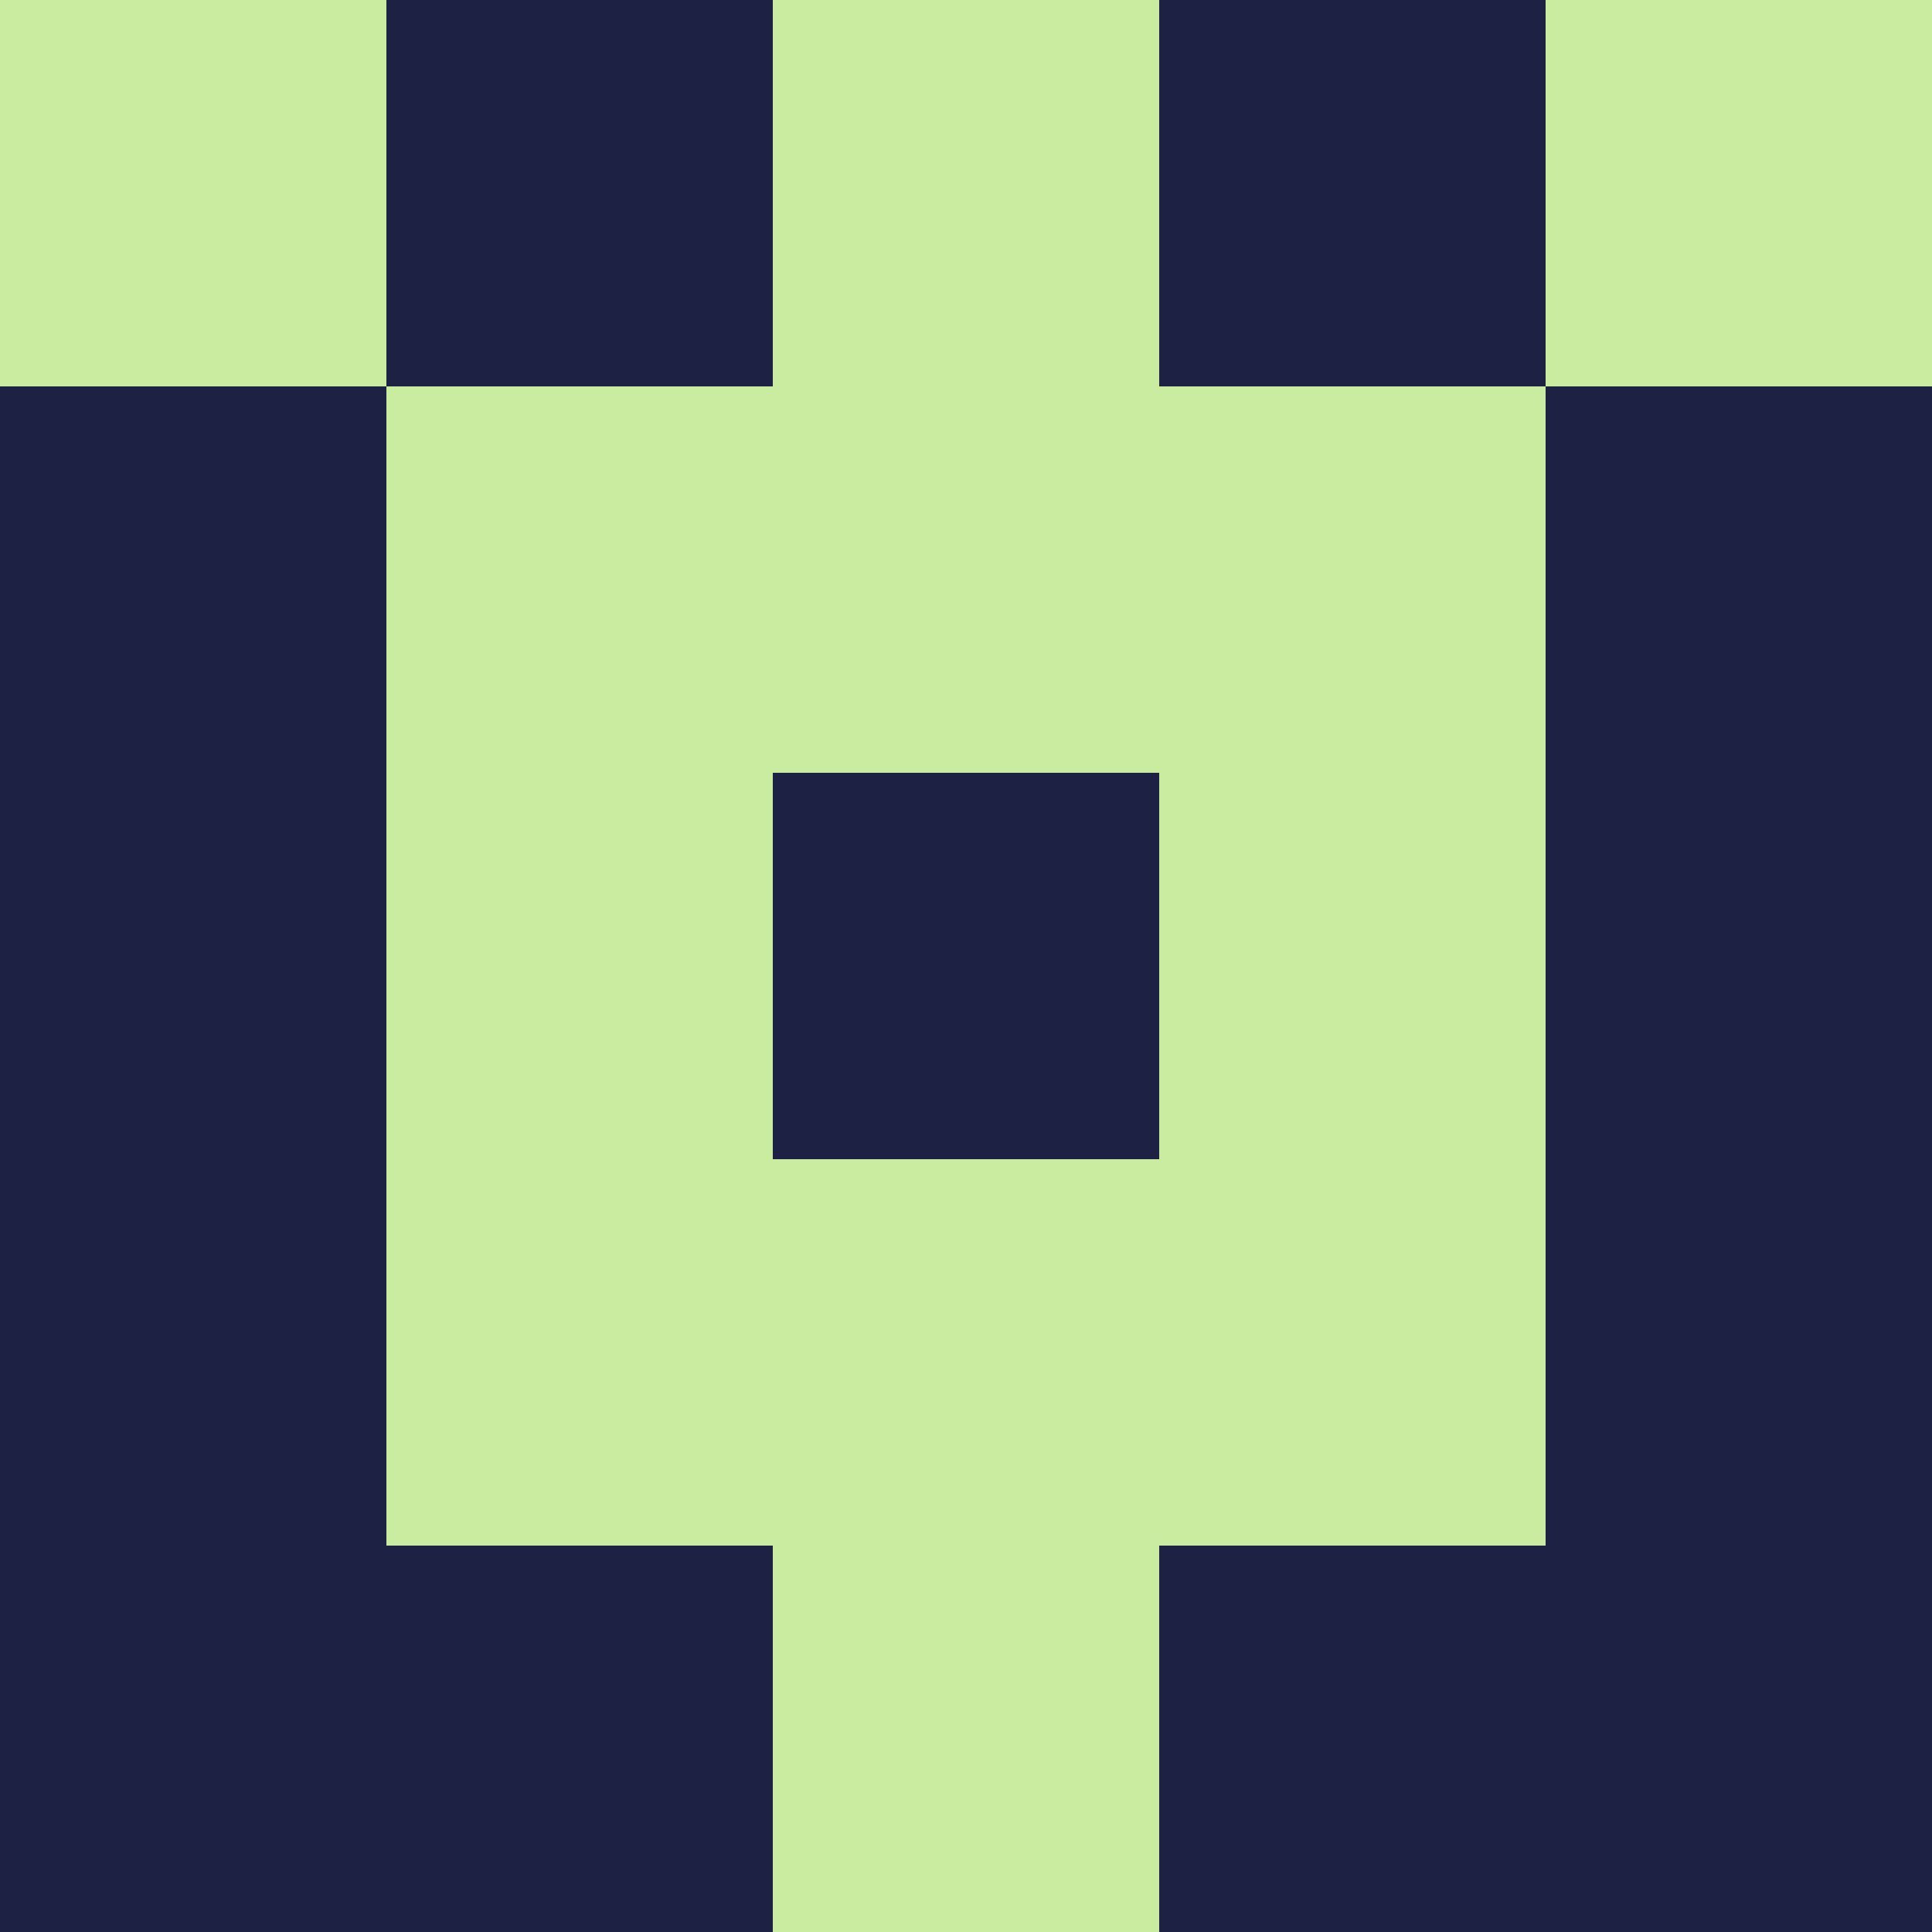 <?xml version="1.0" encoding="utf-8"?>
<!DOCTYPE svg PUBLIC "-//W3C//DTD SVG 20010904//EN"
"http://www.w3.org/TR/2001/REC-SVG-20010904/DTD/svg10.dtd">
<svg viewBox="0 0 5 5" height="100" width="100" xml:lang="fr"
     xmlns="http://www.w3.org/2000/svg"
     xmlns:xlink="http://www.w3.org/1999/xlink">
                        <rect x="0" y="0" height="1" width="1" fill="#CAECA1"/>
                    <rect x="4" y="0" height="1" width="1" fill="#CAECA1"/>
                    <rect x="1" y="0" height="1" width="1" fill="#1D2143"/>
                    <rect x="3" y="0" height="1" width="1" fill="#1D2143"/>
                    <rect x="2" y="0" height="1" width="1" fill="#CAECA1"/>
                                <rect x="0" y="1" height="1" width="1" fill="#1D2143"/>
                    <rect x="4" y="1" height="1" width="1" fill="#1D2143"/>
                    <rect x="1" y="1" height="1" width="1" fill="#CAECA1"/>
                    <rect x="3" y="1" height="1" width="1" fill="#CAECA1"/>
                    <rect x="2" y="1" height="1" width="1" fill="#CAECA1"/>
                                <rect x="0" y="2" height="1" width="1" fill="#1D2143"/>
                    <rect x="4" y="2" height="1" width="1" fill="#1D2143"/>
                    <rect x="1" y="2" height="1" width="1" fill="#CAECA1"/>
                    <rect x="3" y="2" height="1" width="1" fill="#CAECA1"/>
                    <rect x="2" y="2" height="1" width="1" fill="#1D2143"/>
                                <rect x="0" y="3" height="1" width="1" fill="#1D2143"/>
                    <rect x="4" y="3" height="1" width="1" fill="#1D2143"/>
                    <rect x="1" y="3" height="1" width="1" fill="#CAECA1"/>
                    <rect x="3" y="3" height="1" width="1" fill="#CAECA1"/>
                    <rect x="2" y="3" height="1" width="1" fill="#CAECA1"/>
                                <rect x="0" y="4" height="1" width="1" fill="#1D2143"/>
                    <rect x="4" y="4" height="1" width="1" fill="#1D2143"/>
                    <rect x="1" y="4" height="1" width="1" fill="#1D2143"/>
                    <rect x="3" y="4" height="1" width="1" fill="#1D2143"/>
                    <rect x="2" y="4" height="1" width="1" fill="#CAECA1"/>
            </svg>